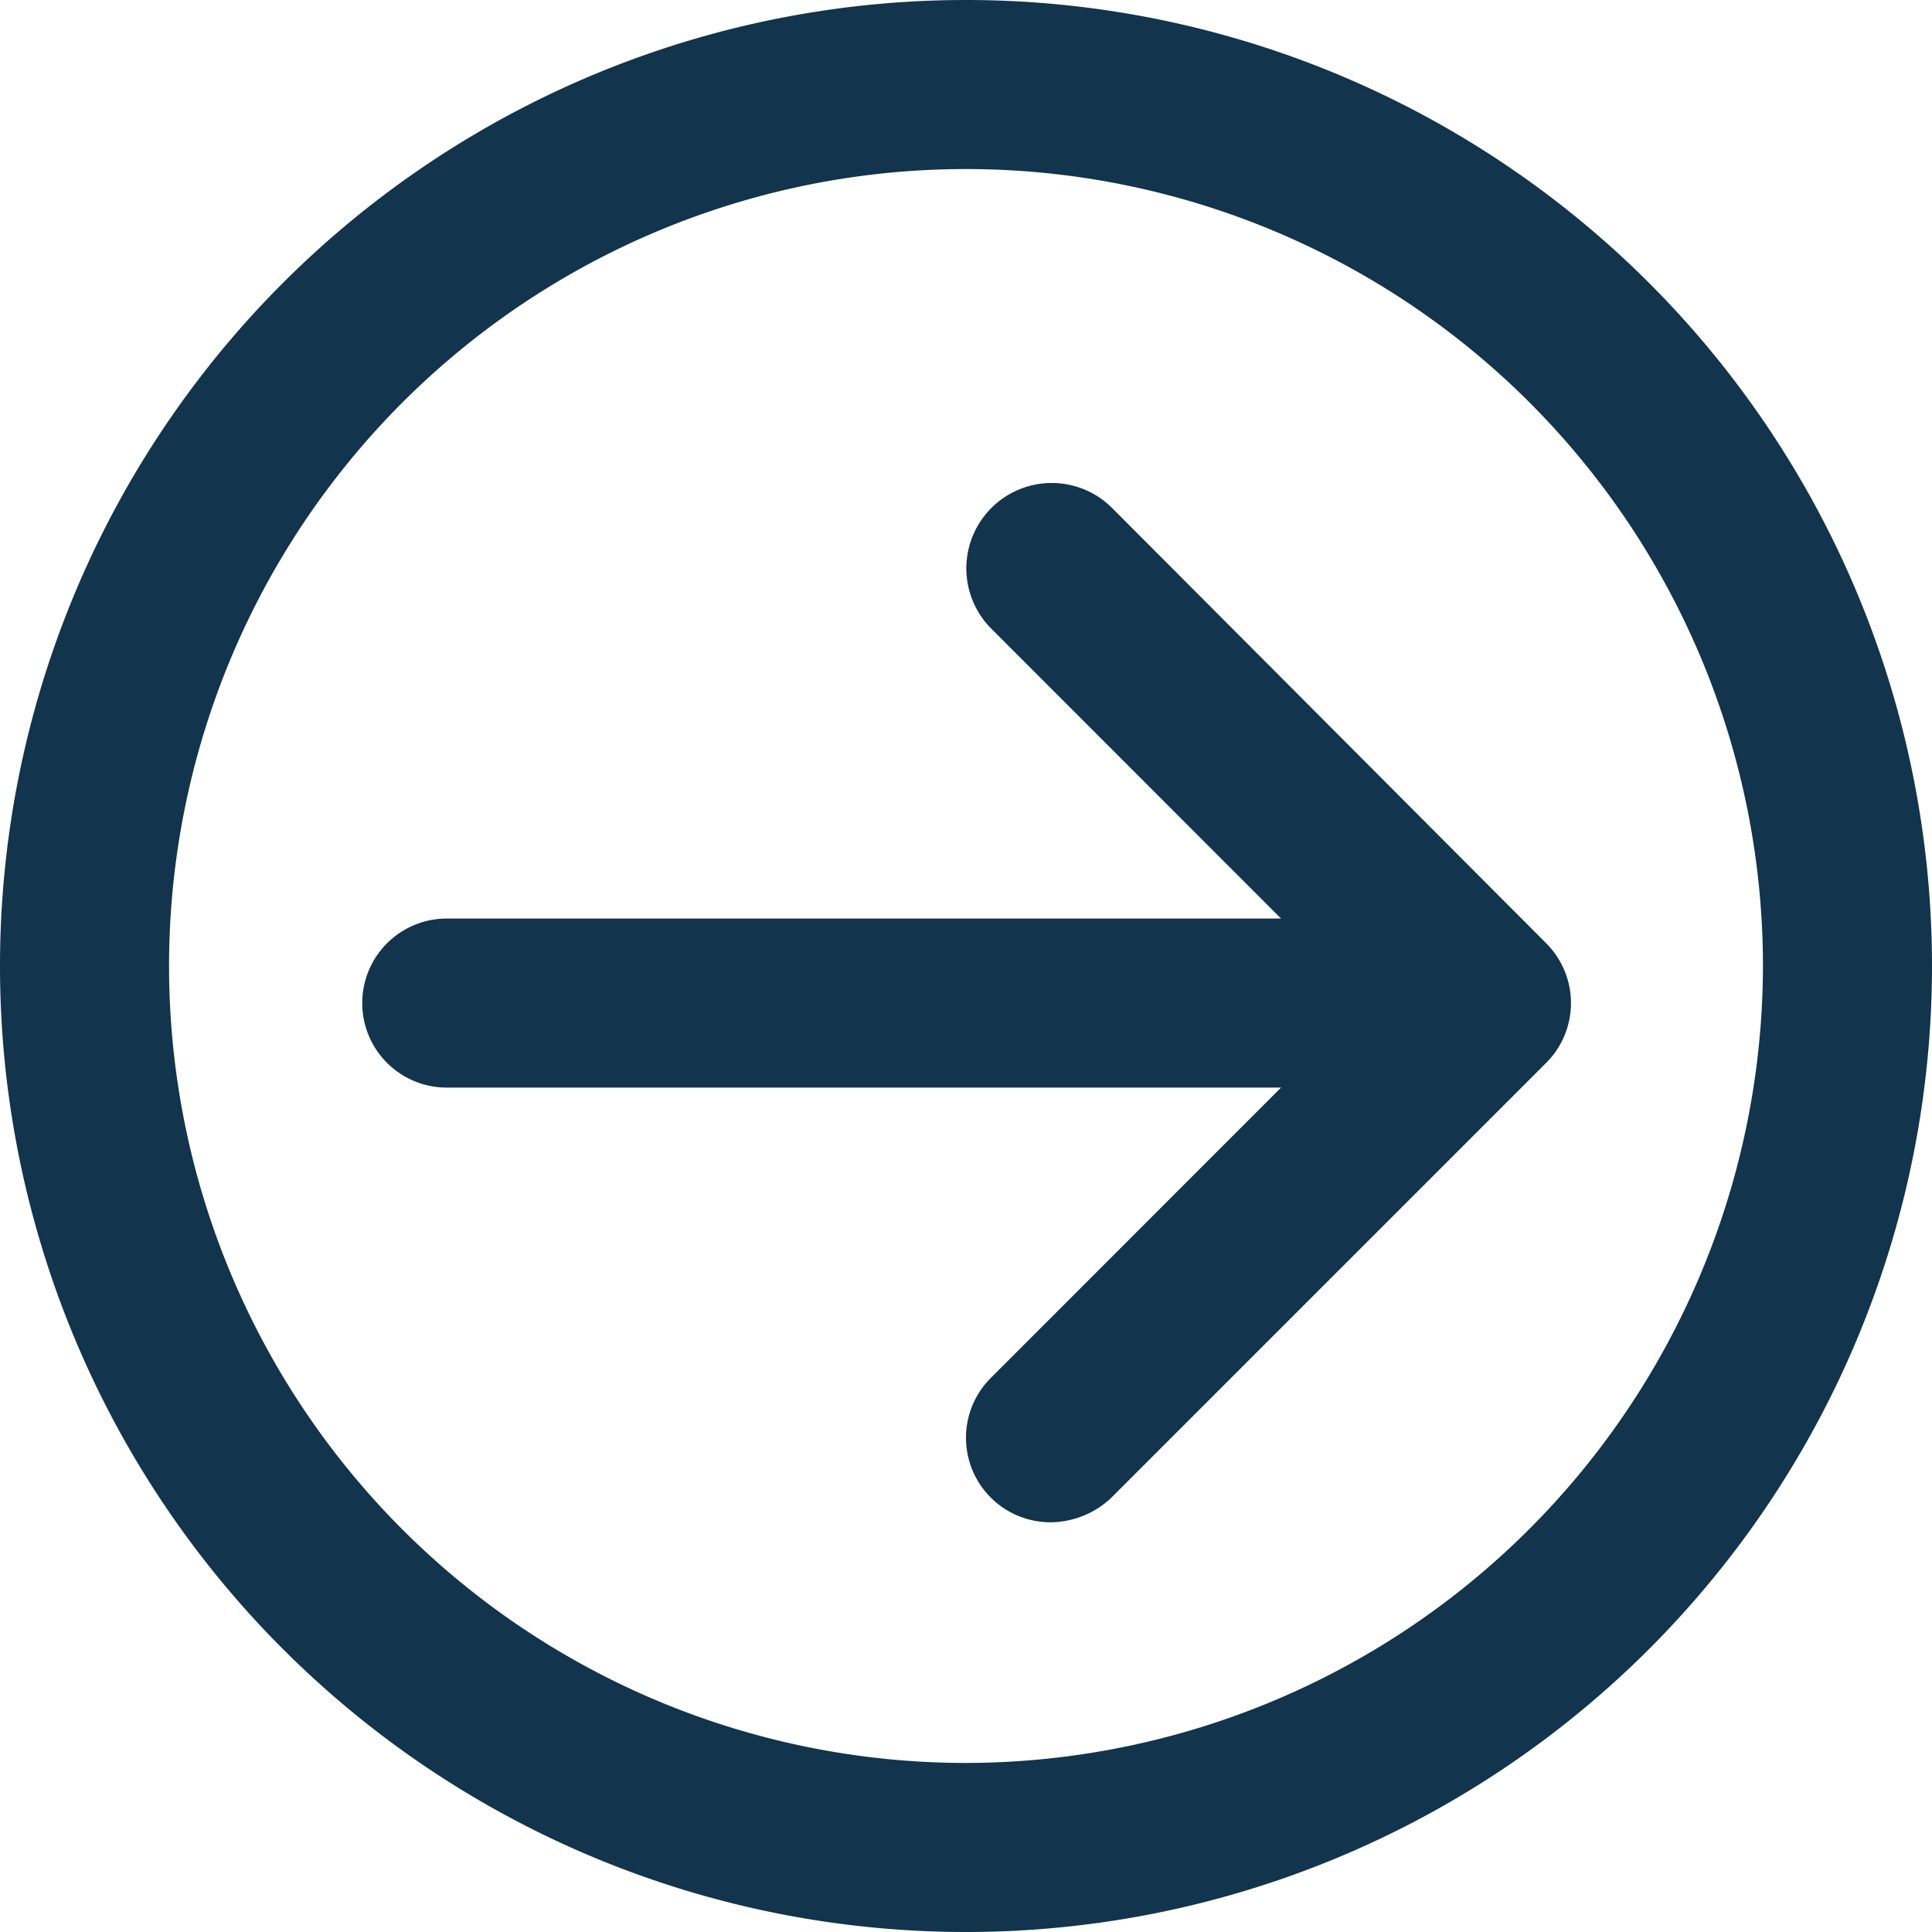 <svg xmlns="http://www.w3.org/2000/svg" width="16" height="16" viewBox="0 0 16 16"><path fill="#12344D" fill-rule="evenodd" d="M8 0a8 8 0 110 16A8 8 0 018 0zm0 1.4a6.6 6.6 0 000 13.2A6.61 6.61 0 0014.6 8 6.6 6.6 0 008 1.4zm1.21 2.807l3.59 3.6a.7.7 0 010 1l-3.6 3.6a.74.74 0 01-.5.2.7.7 0 01-.49-1.2l2.399-2.4H3.7a.7.7 0 010-1.4h6.909l-2.399-2.4a.707.707 0 111-1z"/></svg>